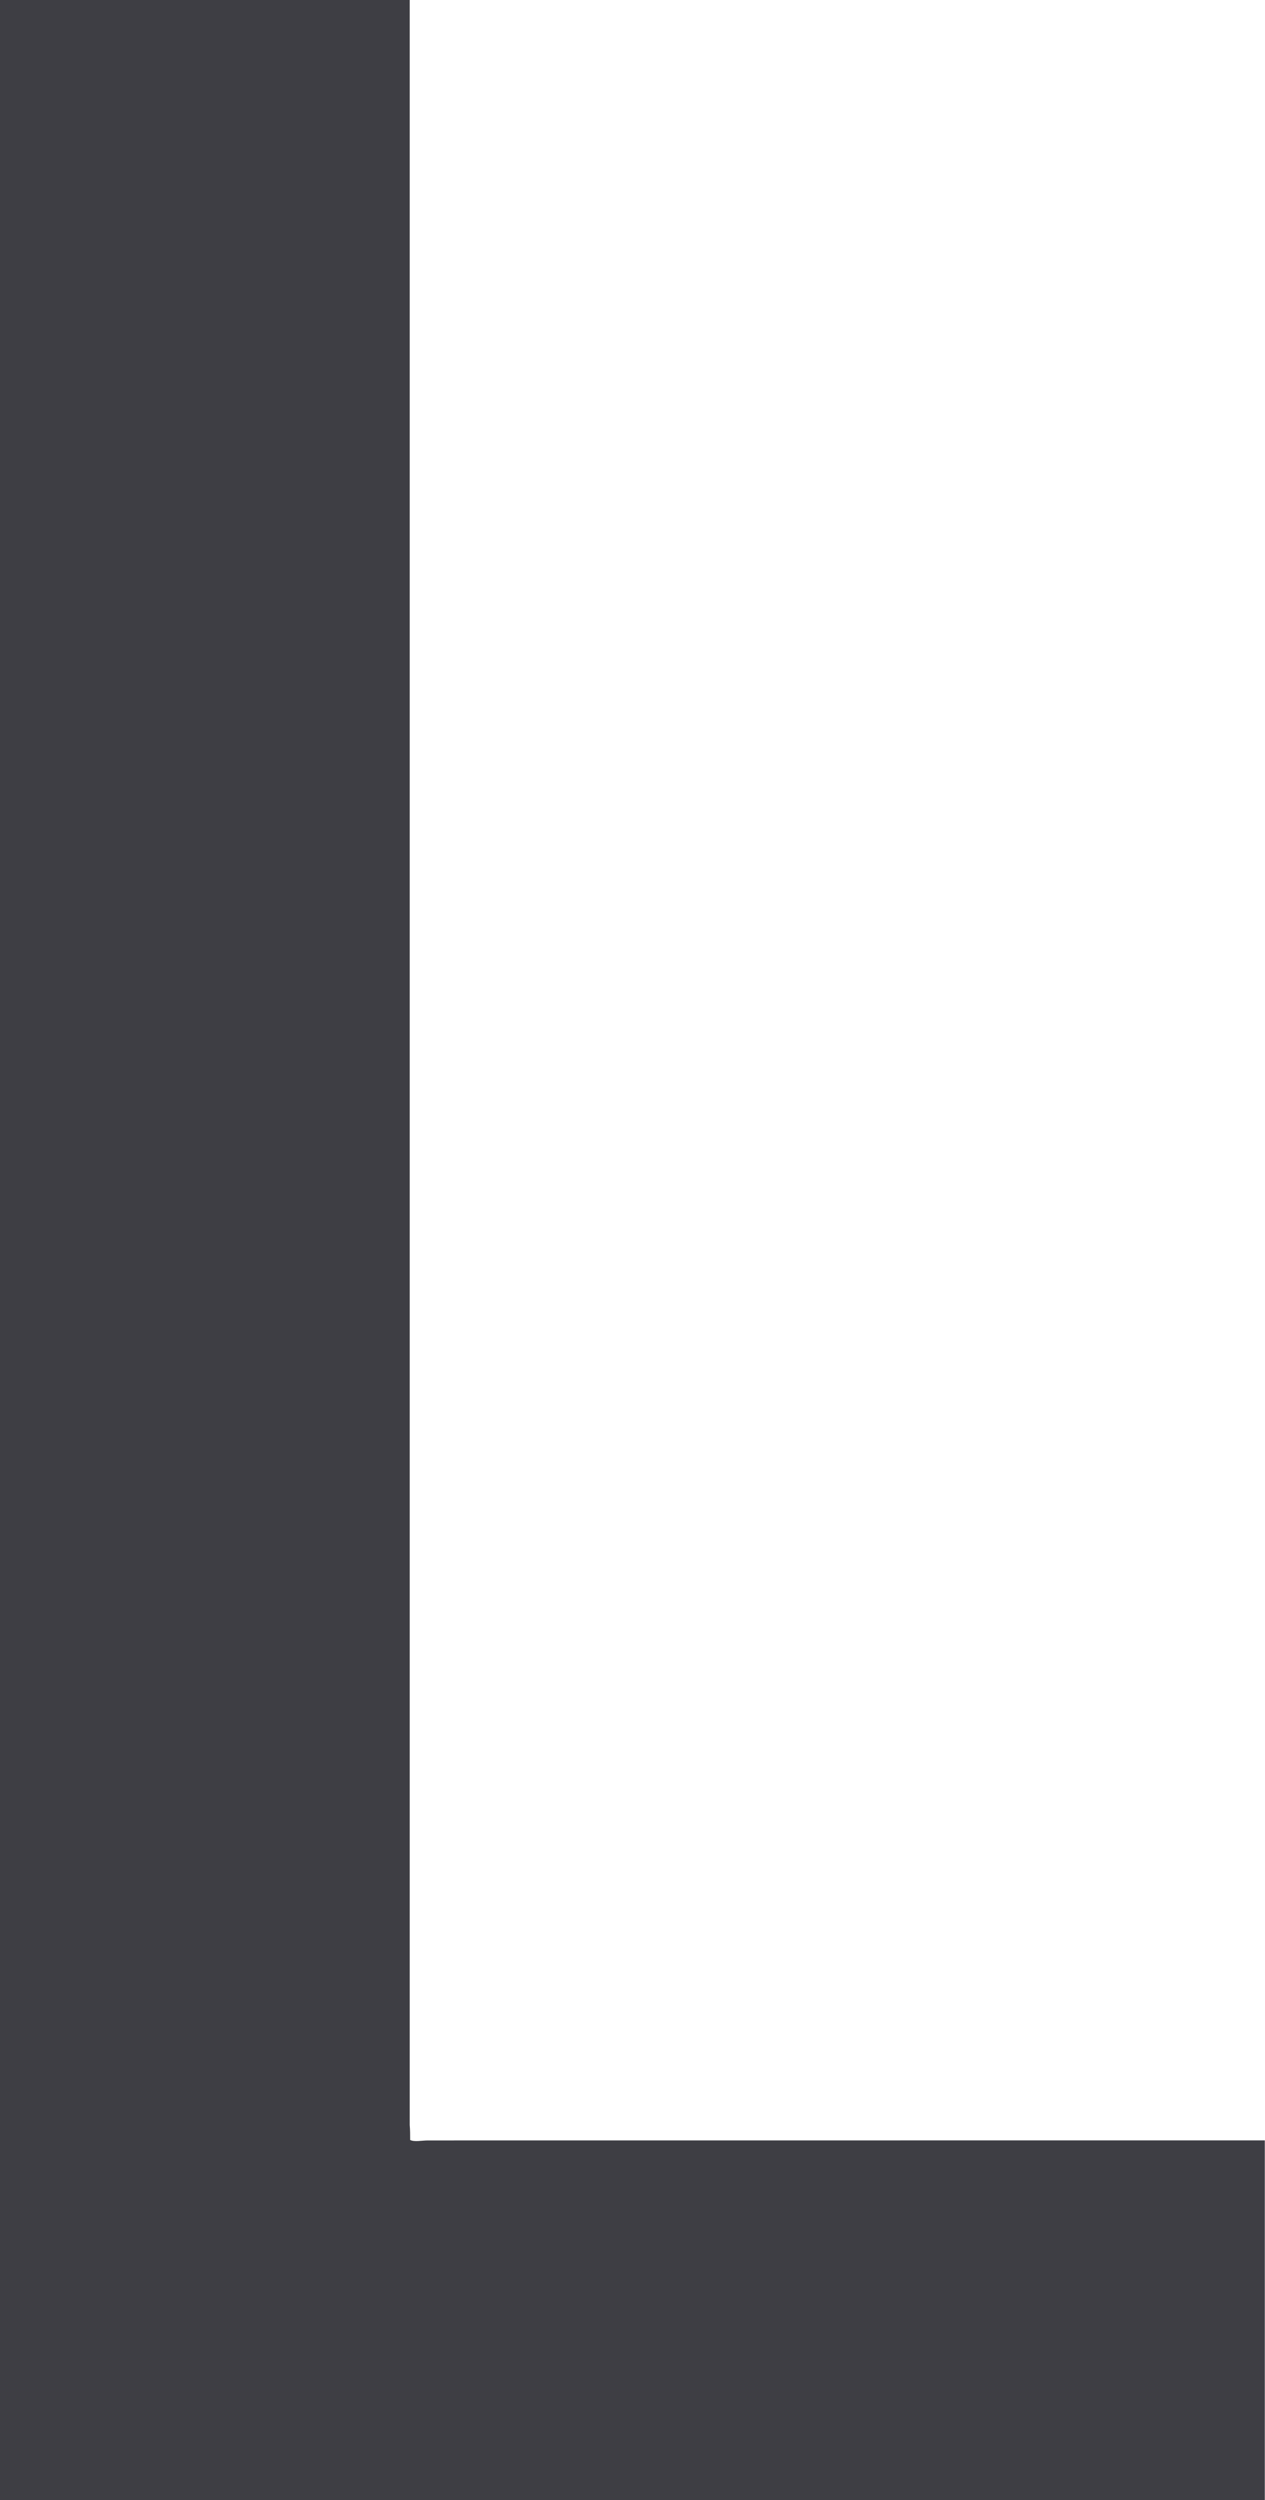 <svg xmlns="http://www.w3.org/2000/svg" width="19.442" height="38.418" viewBox="0 0 19.442 38.418">
    <path fill="#3e3e44" d="M787.367 1099.552c-.092 0-.208.026-.273-.007 0-.077 0-.153-.007-.229v-32.656h-6.3v38.418h19.442v-5.527z" transform="translate(-780.79 -1066.66)"/>
</svg>
